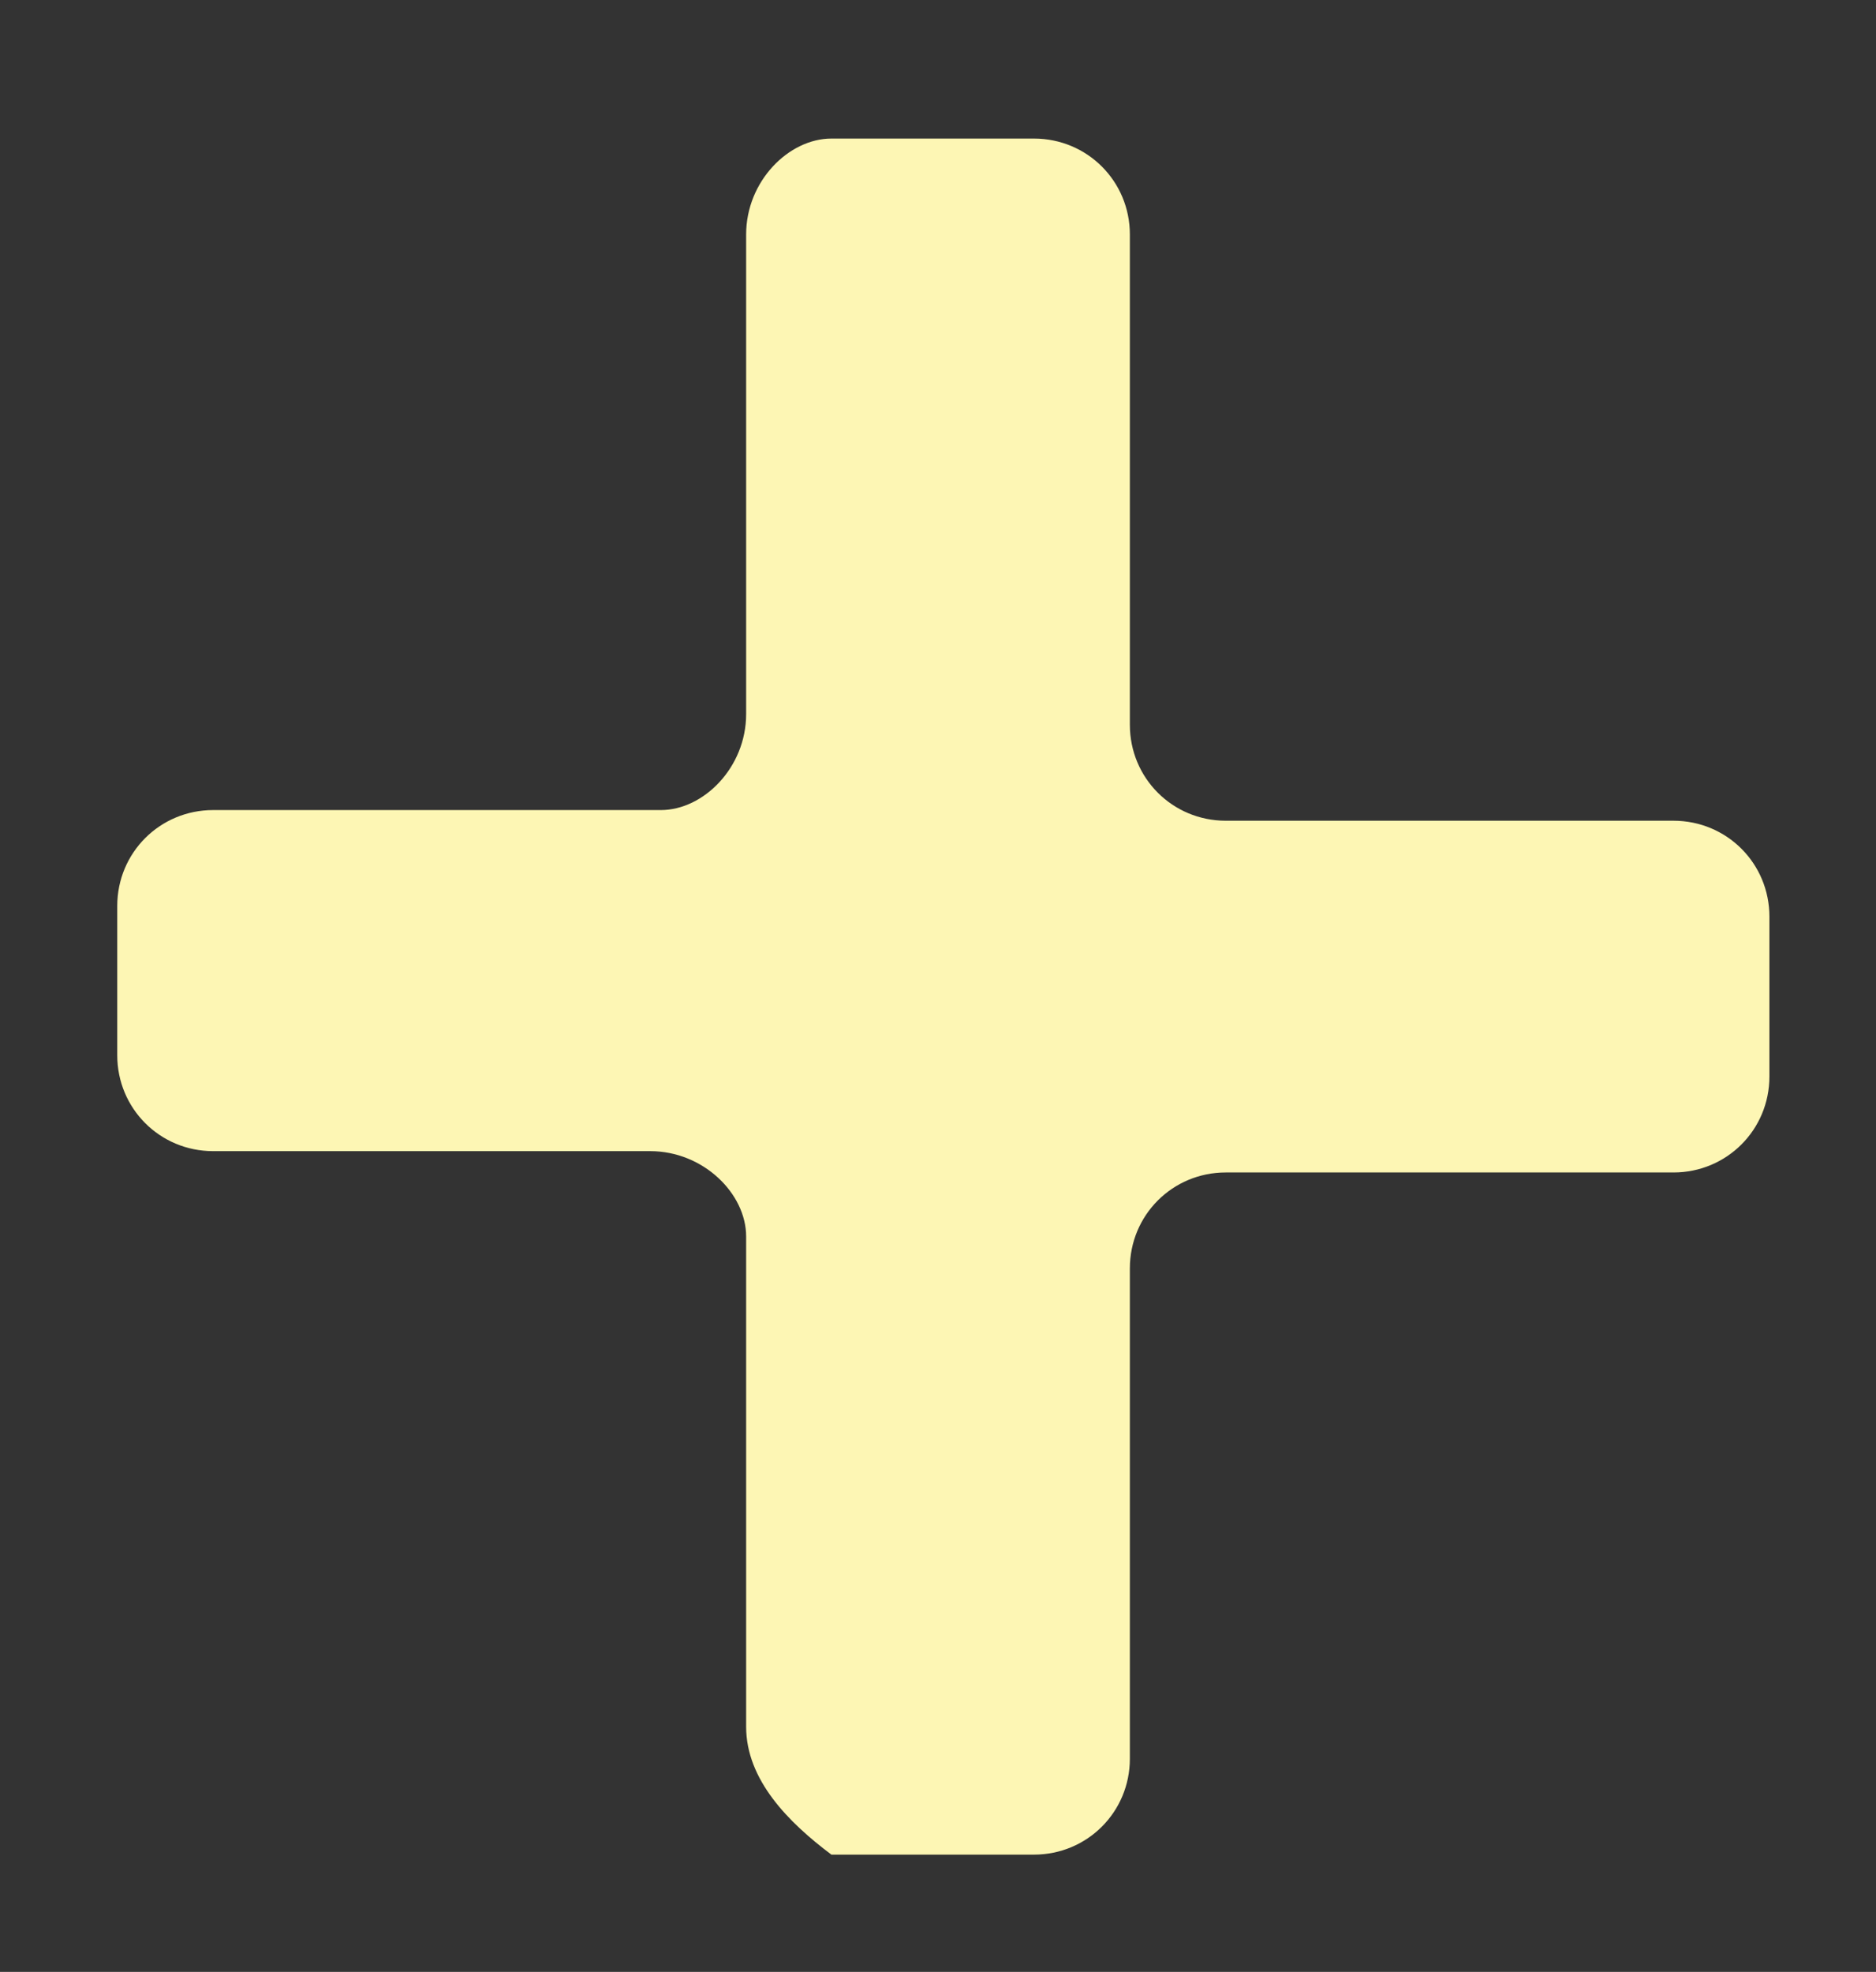 <?xml version="1.0" encoding="utf-8"?>
<!-- Generator: Adobe Illustrator 18.1.1, SVG Export Plug-In . SVG Version: 6.00 Build 0)  -->
<!DOCTYPE svg PUBLIC "-//W3C//DTD SVG 1.1//EN" "http://www.w3.org/Graphics/SVG/1.1/DTD/svg11.dtd">
<svg version="1.1" id="Layer_1" xmlns="http://www.w3.org/2000/svg" xmlns:xlink="http://www.w3.org/1999/xlink" x="0px" y="0px"
	 viewBox="63.6 64 17.6 18.5" enable-background="new 63.6 64 17.6 18.5" xml:space="preserve">
<rect x="63.6" y="64" width="17.6" height="18.5" fill="#333333" stroke="none"/>
<g>
	<g>
		<g>
			<path fill="#FDF6B4" d="M73.3,65.3c0.5,0,0.9,0.4,0.9,0.9v4.6c0,0.5,0.4,0.9,0.9,0.9h4.2c0.5,0,0.9,0.4,0.9,0.9v1.5
				c0,0.5-0.4,0.9-0.9,0.9h-4.2c-0.5,0-0.9,0.4-0.9,0.9v4.6c0,0.5-0.4,0.9-0.9,0.9h-1.9c-0.4-0.3-0.8-0.7-0.8-1.2v-4.6
				c0-0.4-0.4-0.8-0.9-0.8h-4.1c-0.5,0-0.9-0.4-0.9-0.9v-1.4c0-0.5,0.4-0.9,0.9-0.9h4.2c0.4,0,0.8-0.4,0.8-0.9v-4.5
				c0-0.5,0.4-0.9,0.8-0.9H73.3z"/>
		</g>
	</g>
</g>
</svg>
